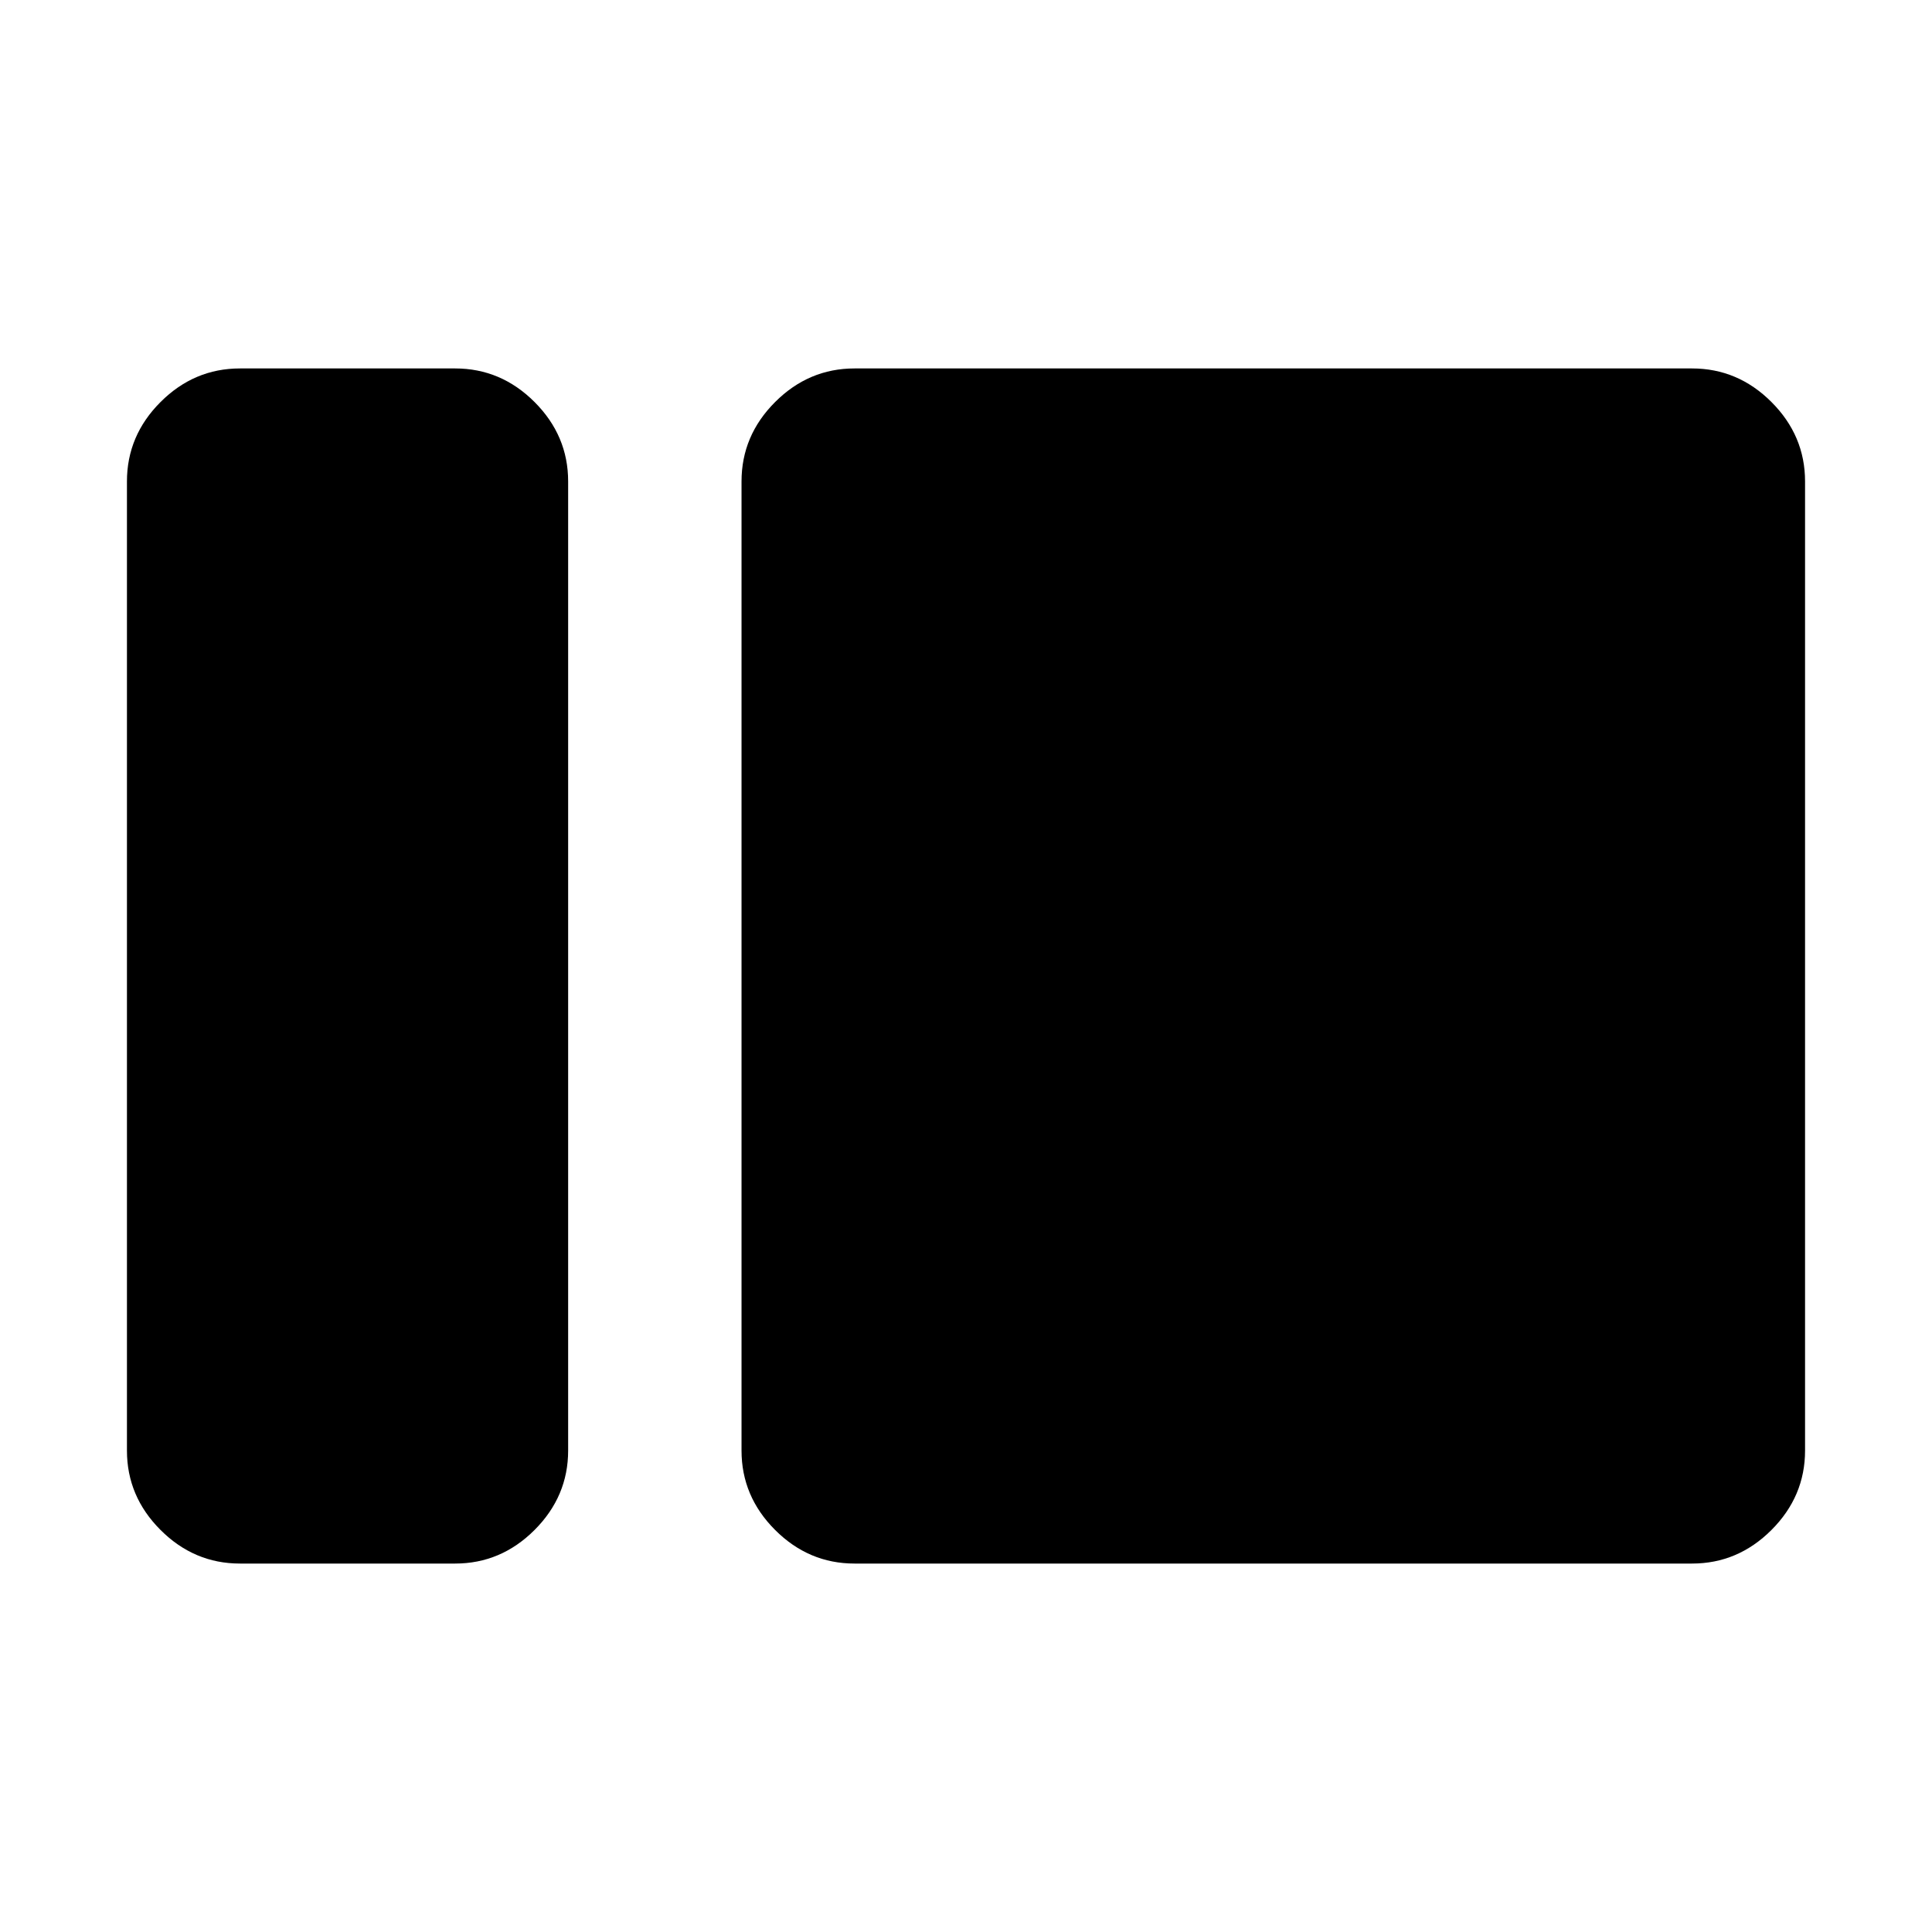 <svg xmlns="http://www.w3.org/2000/svg" height="48" viewBox="0 -960 960 960" width="48"><path d="M119.232-183.078q-22.776 0-39.465-16.689-16.689-16.689-16.689-39.465v-481.536q0-22.776 16.689-39.465 16.689-16.689 39.465-16.689h106.922q22.776 0 39.465 16.689 16.689 16.689 16.689 39.465v481.536q0 22.776-16.689 39.465-16.689 16.689-39.465 16.689H119.232Zm305.384 0q-22.777 0-39.465-16.689-16.689-16.689-16.689-39.465v-481.536q0-22.776 16.689-39.465 16.688-16.689 39.465-16.689h416.152q22.776 0 39.465 16.689 16.689 16.689 16.689 39.465v481.536q0 22.776-16.689 39.465-16.689 16.689-39.465 16.689H424.616Z"/></svg>